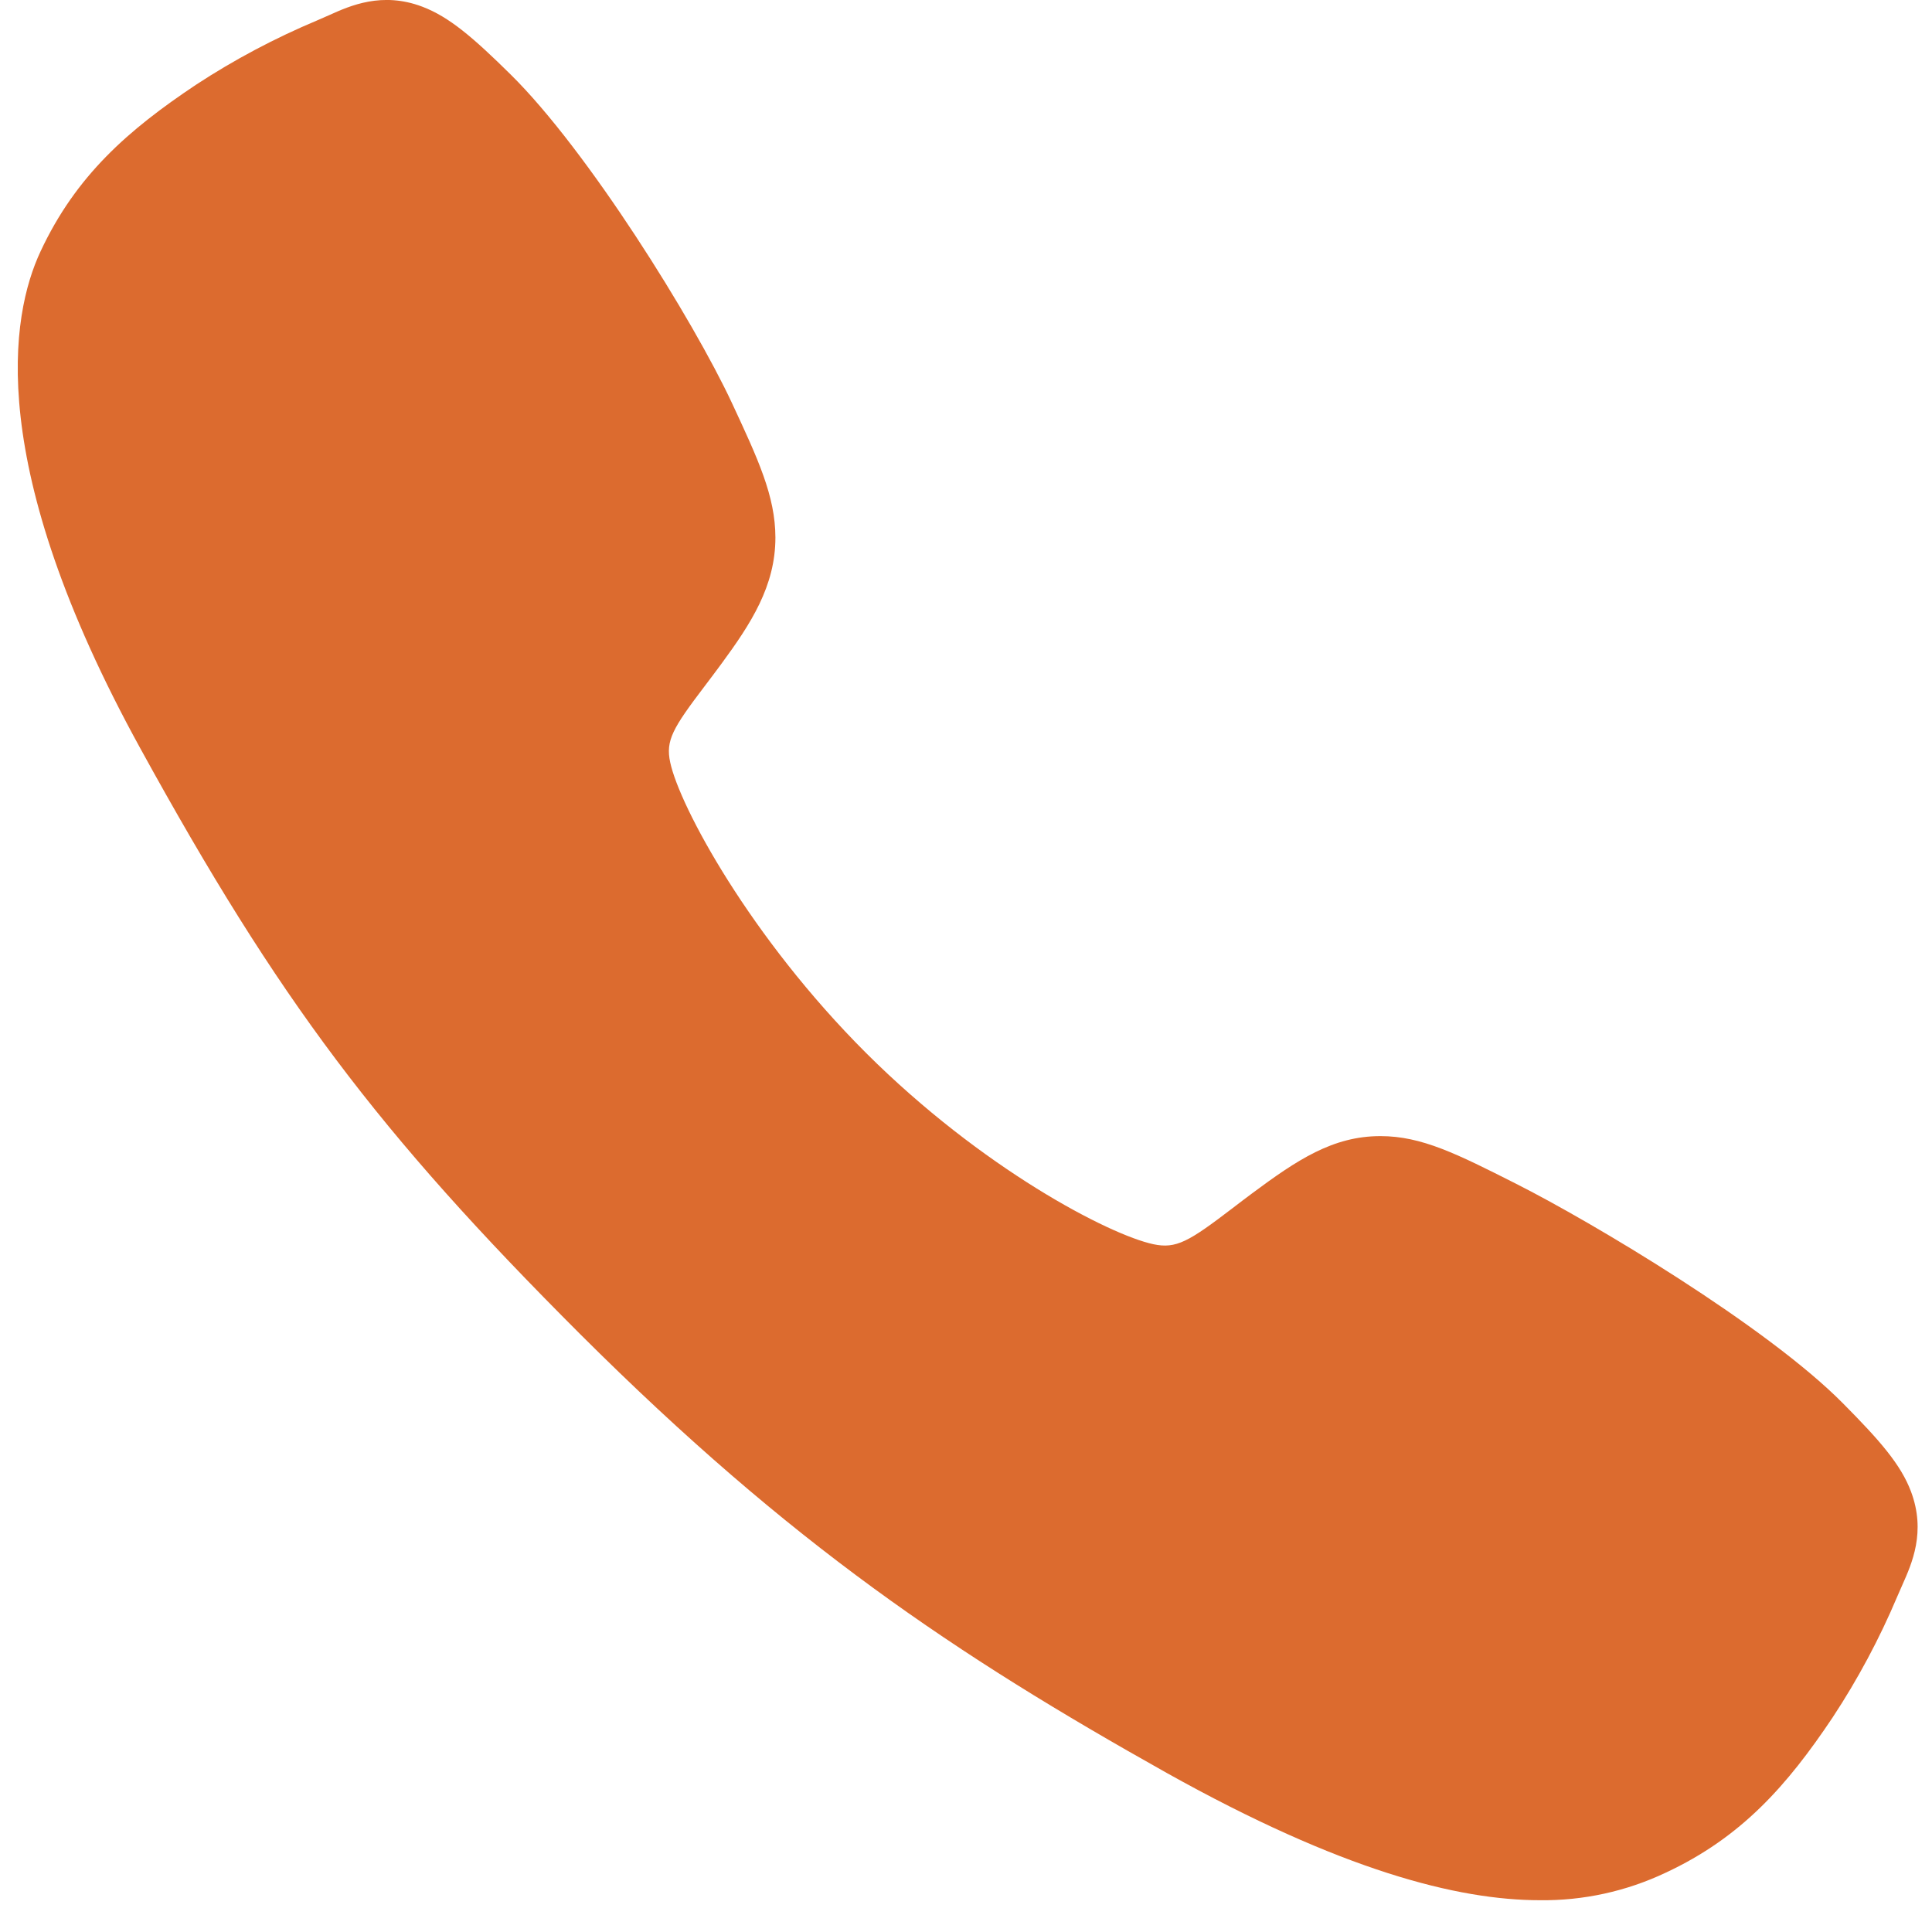<svg width="20" height="20" viewBox="0 0 20 20" fill="none" xmlns="http://www.w3.org/2000/svg">
<path d="M15.943 19.671C15.086 19.671 13.882 19.361 12.079 18.354C9.887 17.125 8.191 15.989 6.01 13.815C3.908 11.714 2.885 10.353 1.453 7.748C-0.165 4.806 0.111 3.263 0.419 2.604C0.786 1.817 1.328 1.345 2.028 0.878C2.426 0.617 2.847 0.394 3.286 0.21C3.33 0.191 3.371 0.173 3.407 0.157C3.624 0.059 3.954 -0.089 4.371 0.069C4.649 0.174 4.898 0.388 5.287 0.772C6.085 1.559 7.175 3.311 7.577 4.172C7.847 4.752 8.026 5.135 8.027 5.564C8.027 6.067 7.774 6.455 7.467 6.873C7.409 6.952 7.352 7.027 7.297 7.1C6.963 7.539 6.889 7.666 6.938 7.892C7.035 8.348 7.766 9.703 8.966 10.901C10.166 12.098 11.482 12.782 11.939 12.88C12.176 12.93 12.305 12.854 12.758 12.508C12.823 12.458 12.89 12.407 12.96 12.355C13.428 12.007 13.798 11.761 14.289 11.761H14.291C14.718 11.761 15.084 11.946 15.69 12.252C16.481 12.651 18.286 13.727 19.077 14.526C19.462 14.914 19.677 15.161 19.782 15.439C19.94 15.858 19.791 16.186 19.694 16.405C19.678 16.442 19.66 16.482 19.641 16.526C19.456 16.964 19.232 17.384 18.97 17.781C18.503 18.479 18.03 19.02 17.241 19.387C16.835 19.579 16.392 19.676 15.943 19.671Z" fill="#DC6B2F"/>
</svg>
